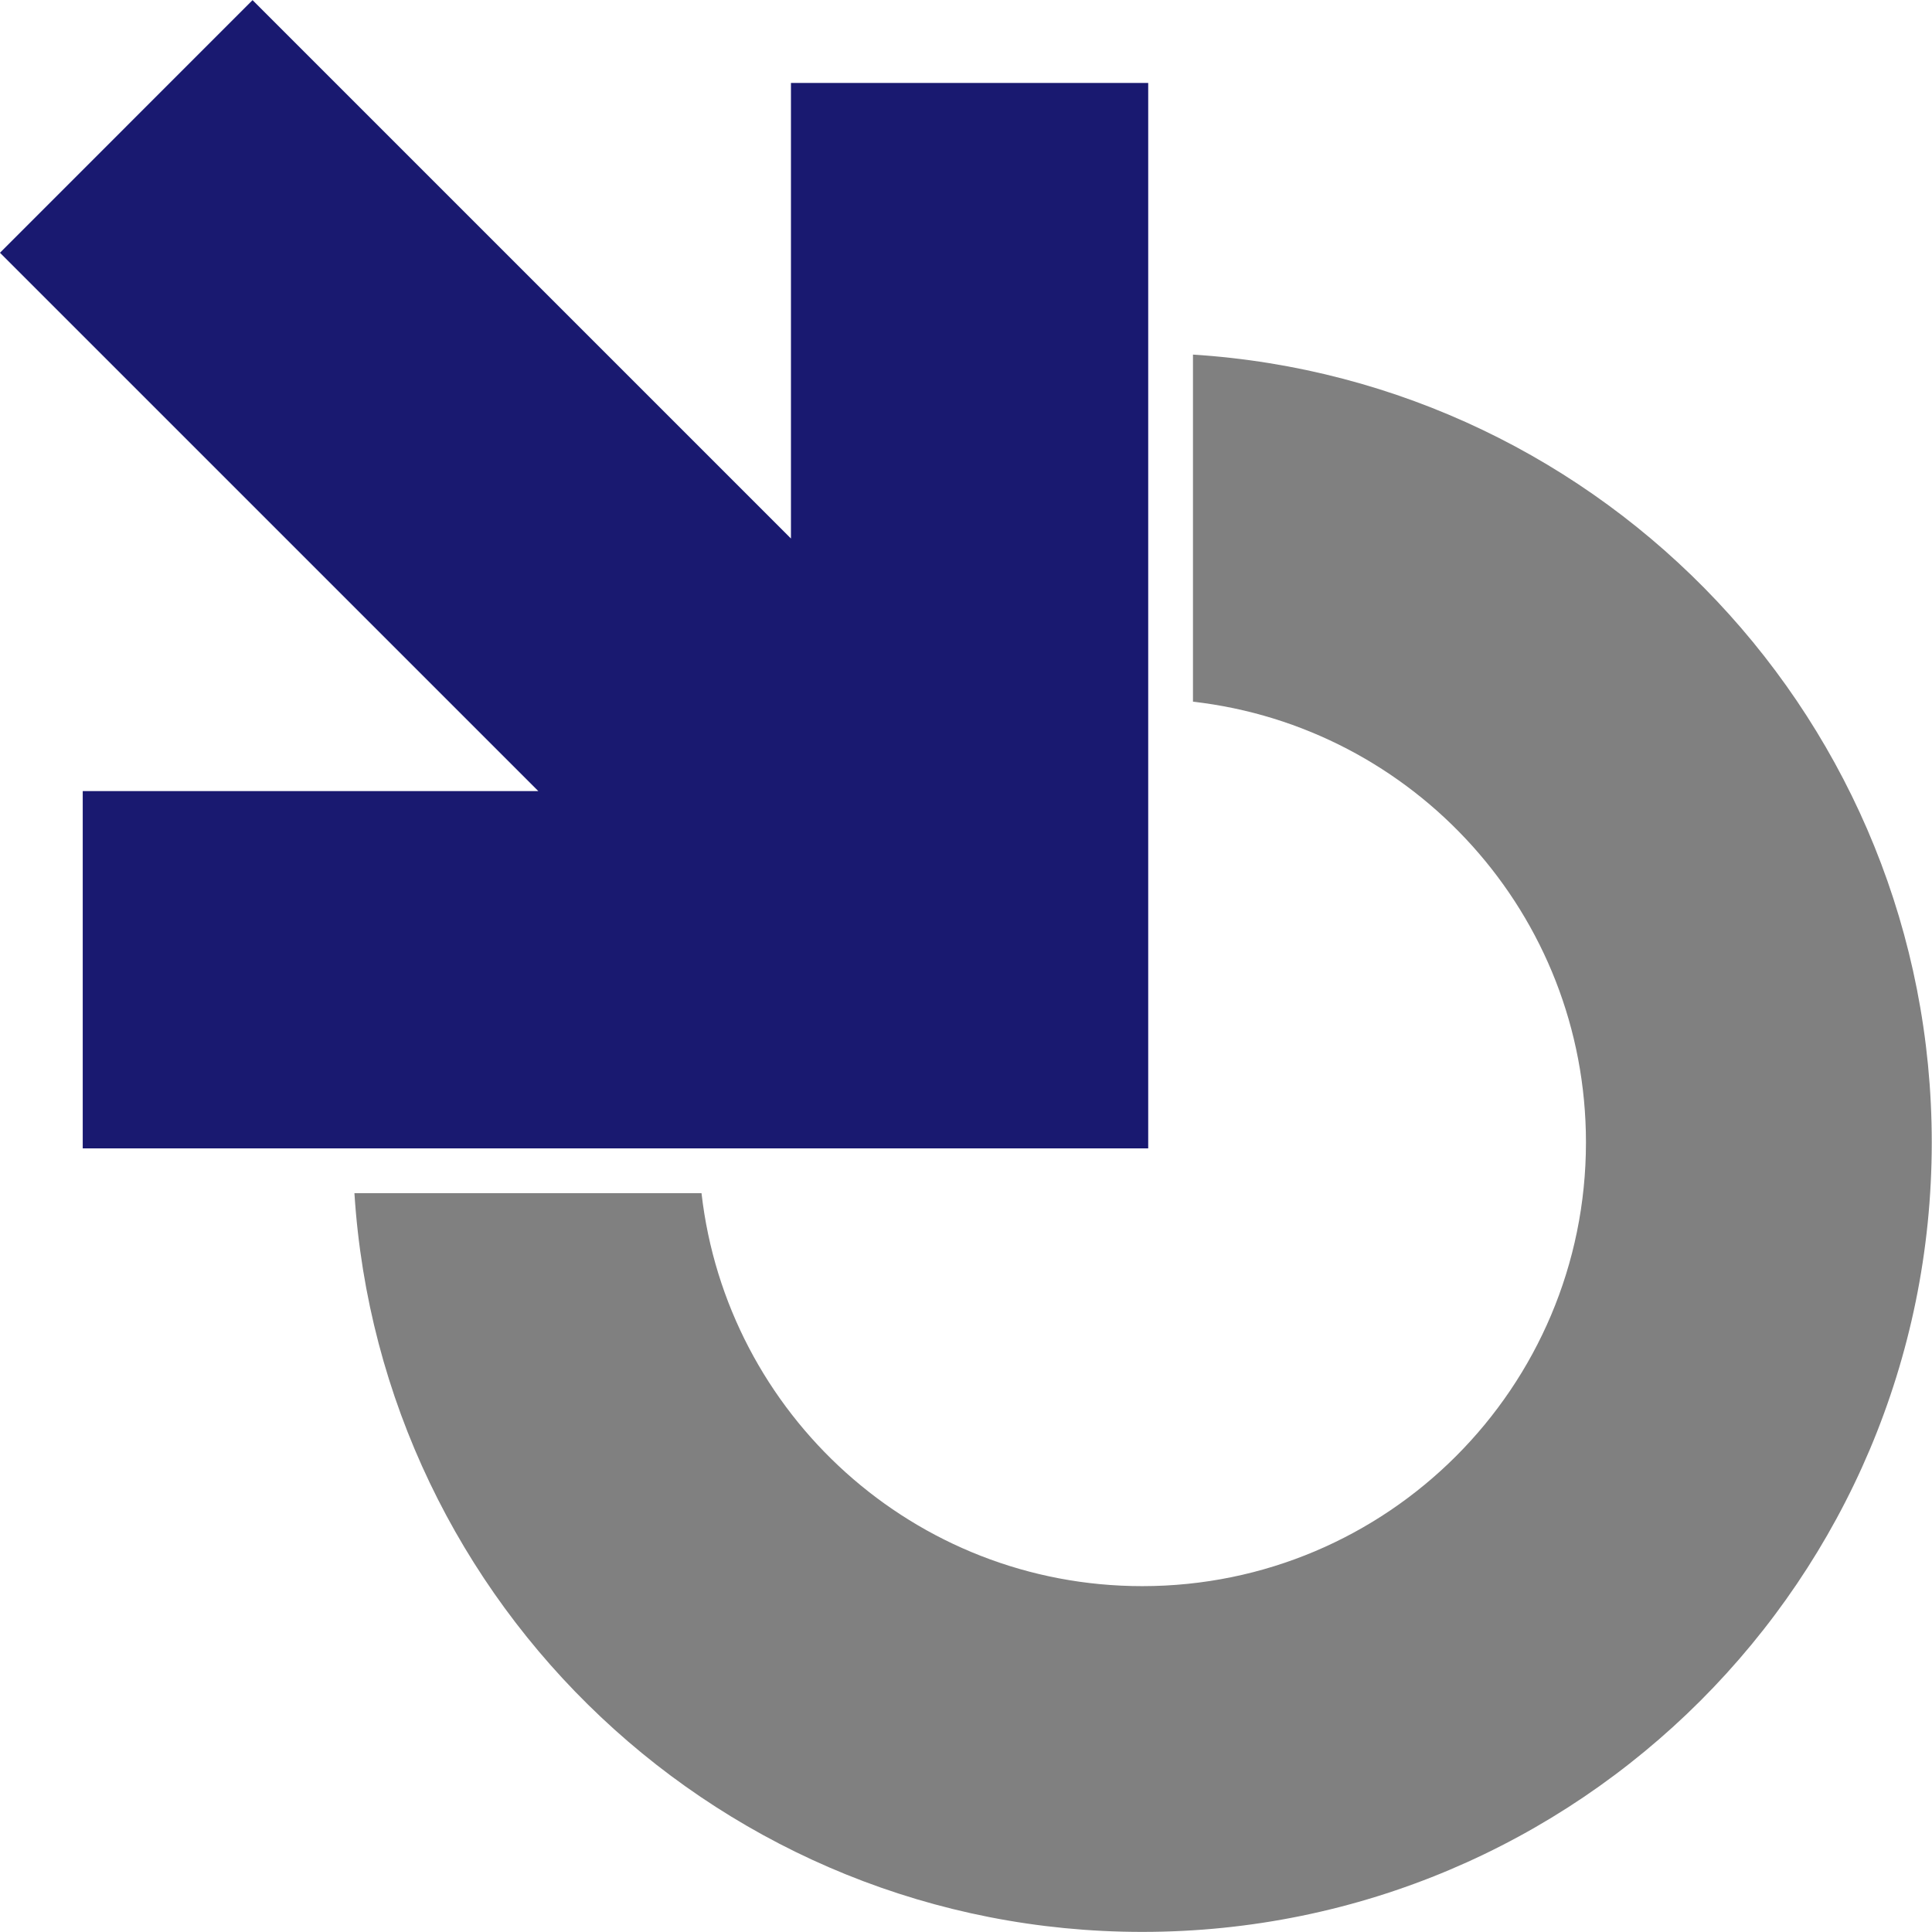 <svg xmlns="http://www.w3.org/2000/svg" width="512" height="512" viewBox="0 0 512 512" x="0" y="0">
  <g transform="matrix(4.114, 0, 0, 4.114, -0, -780.271)">
    <path fill="Gray" 
          d="M60.429,22.609v15.668c9.984,1.137,17.74,9.608,17.74,19.895c0,11.064-8.967,20.031-20.029,20.031 c-10.288,0-18.759-7.756-19.896-17.74H22.576c1.181,18.615,16.65,33.348,35.564,33.348c19.682,0,35.639-15.955,35.639-35.639 C93.779,39.259,79.047,23.791,60.429,22.609z" 
          transform="matrix(1.427, 0, 0, 1.427, -9.385, 180.241)">
    </path>
    <polygon fill="MidnightBlue"
             points="42.013,10.077 42.013,30.642 17.709,6.339 6.307,17.743 30.61,42.045 10.043,42.045 10.043,58.172 58.14,58.172 58.14,10.077"
             transform="matrix(1.427, 0, 0, 1.427, -9.002, 180.625)">
    </polygon>
  </g>
</svg>